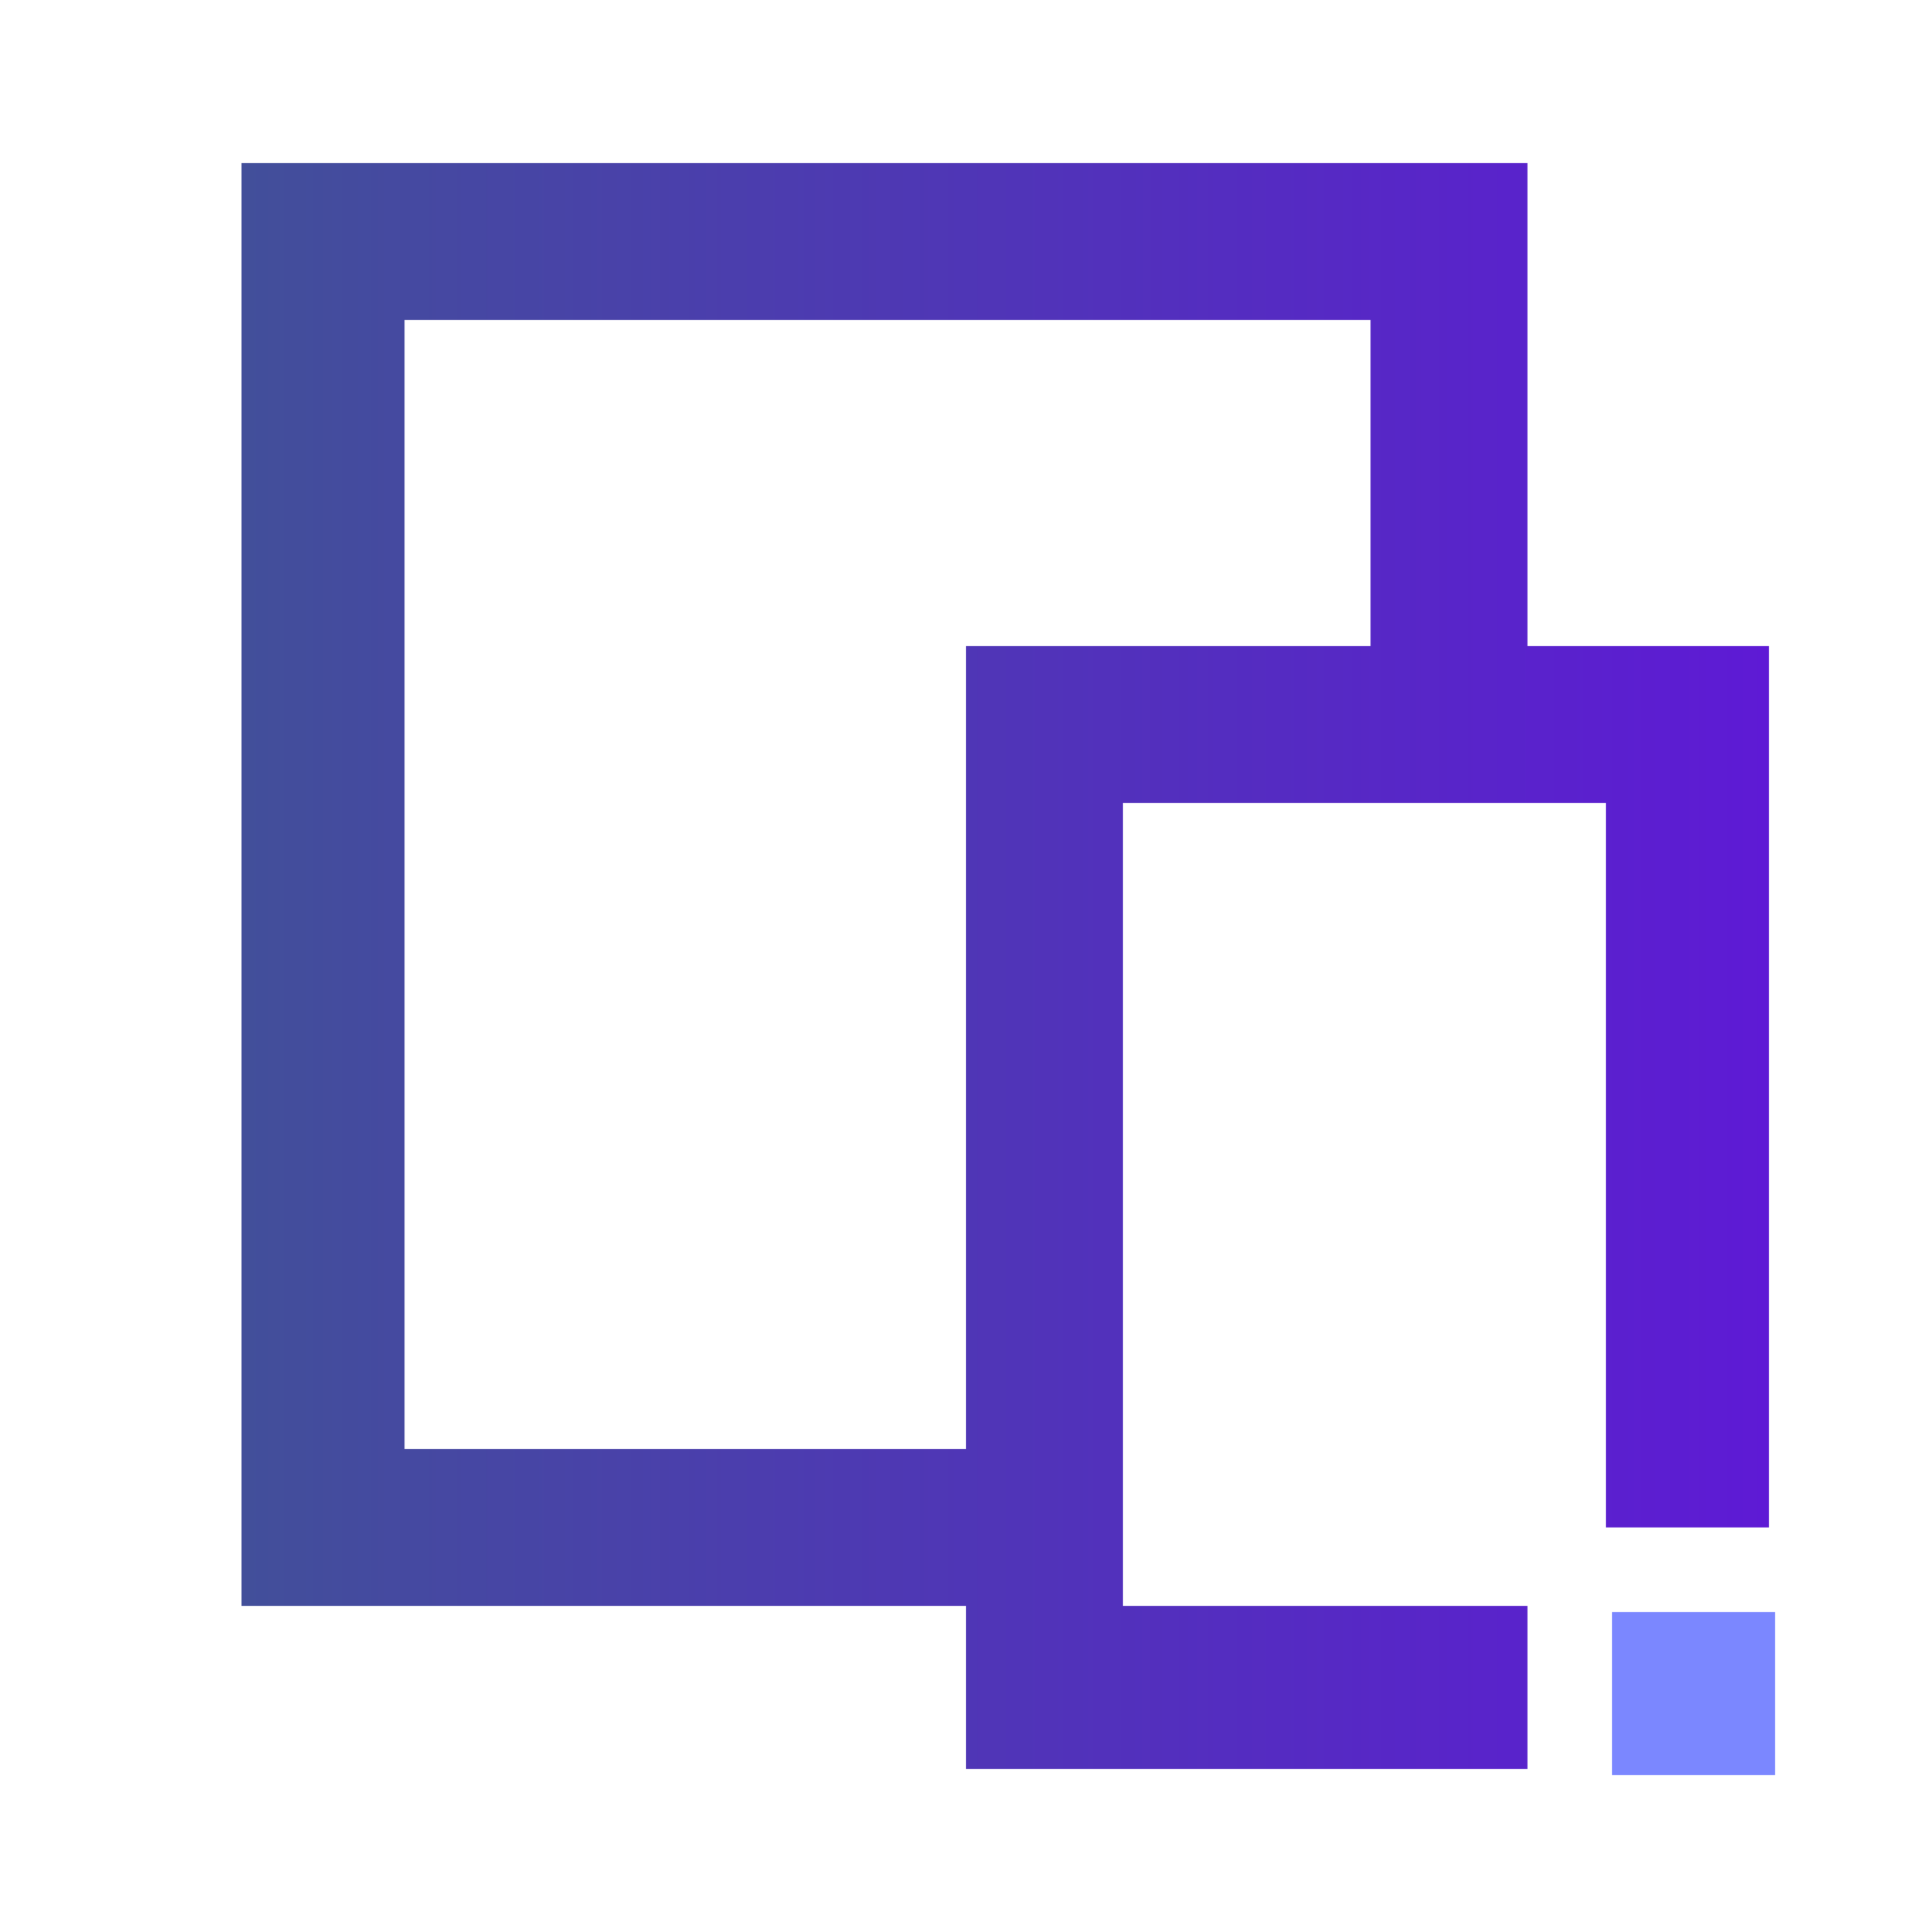 <?xml version="1.0" encoding="utf-8"?>
<!-- Generator: Adobe Illustrator 24.1.1, SVG Export Plug-In . SVG Version: 6.00 Build 0)  -->
<svg version="1.1" id="Layer_1" xmlns="http://www.w3.org/2000/svg" xmlns:xlink="http://www.w3.org/1999/xlink" x="0px" y="0px"
	 viewBox="0 0 32 32" style="enable-background:new 0 0 32 32;" xml:space="preserve">
<style type="text/css">
	.st0{fill:url(#SVGID_1_);}
	.st1{fill:#7B87FF;}
</style>
<linearGradient id="SVGID_1_" gradientUnits="userSpaceOnUse" x1="3.991" y1="16" x2="29.333" y2="16">
	<stop  offset="0" style="stop-color:#424F9A"/>
	<stop  offset="1" style="stop-color:#5E1AD5"/>
</linearGradient>
<path class="st0" d="M26.6,10.7L26.6,10.7l-1.3,0V5.5h0V2.7H24h-1.3h-16H5.3H4v2.8h0v18.3v1.5v1.3h1.2c0,0,0,0,0.1,0H16v0.7V28v1.3
	h1.3h1.4h6.6v-2.7h-6.7V13.3h8v12h2.7V12.7V12v-1.3H26.6z M22.7,10.7h-4v0H16V12v0.7V24H6.7V5.3h16v0.2V10.7z"/>
<path class="st1" d="M26.7,26.7h2.7v2.7h-2.7V26.7z"/>
</svg>
